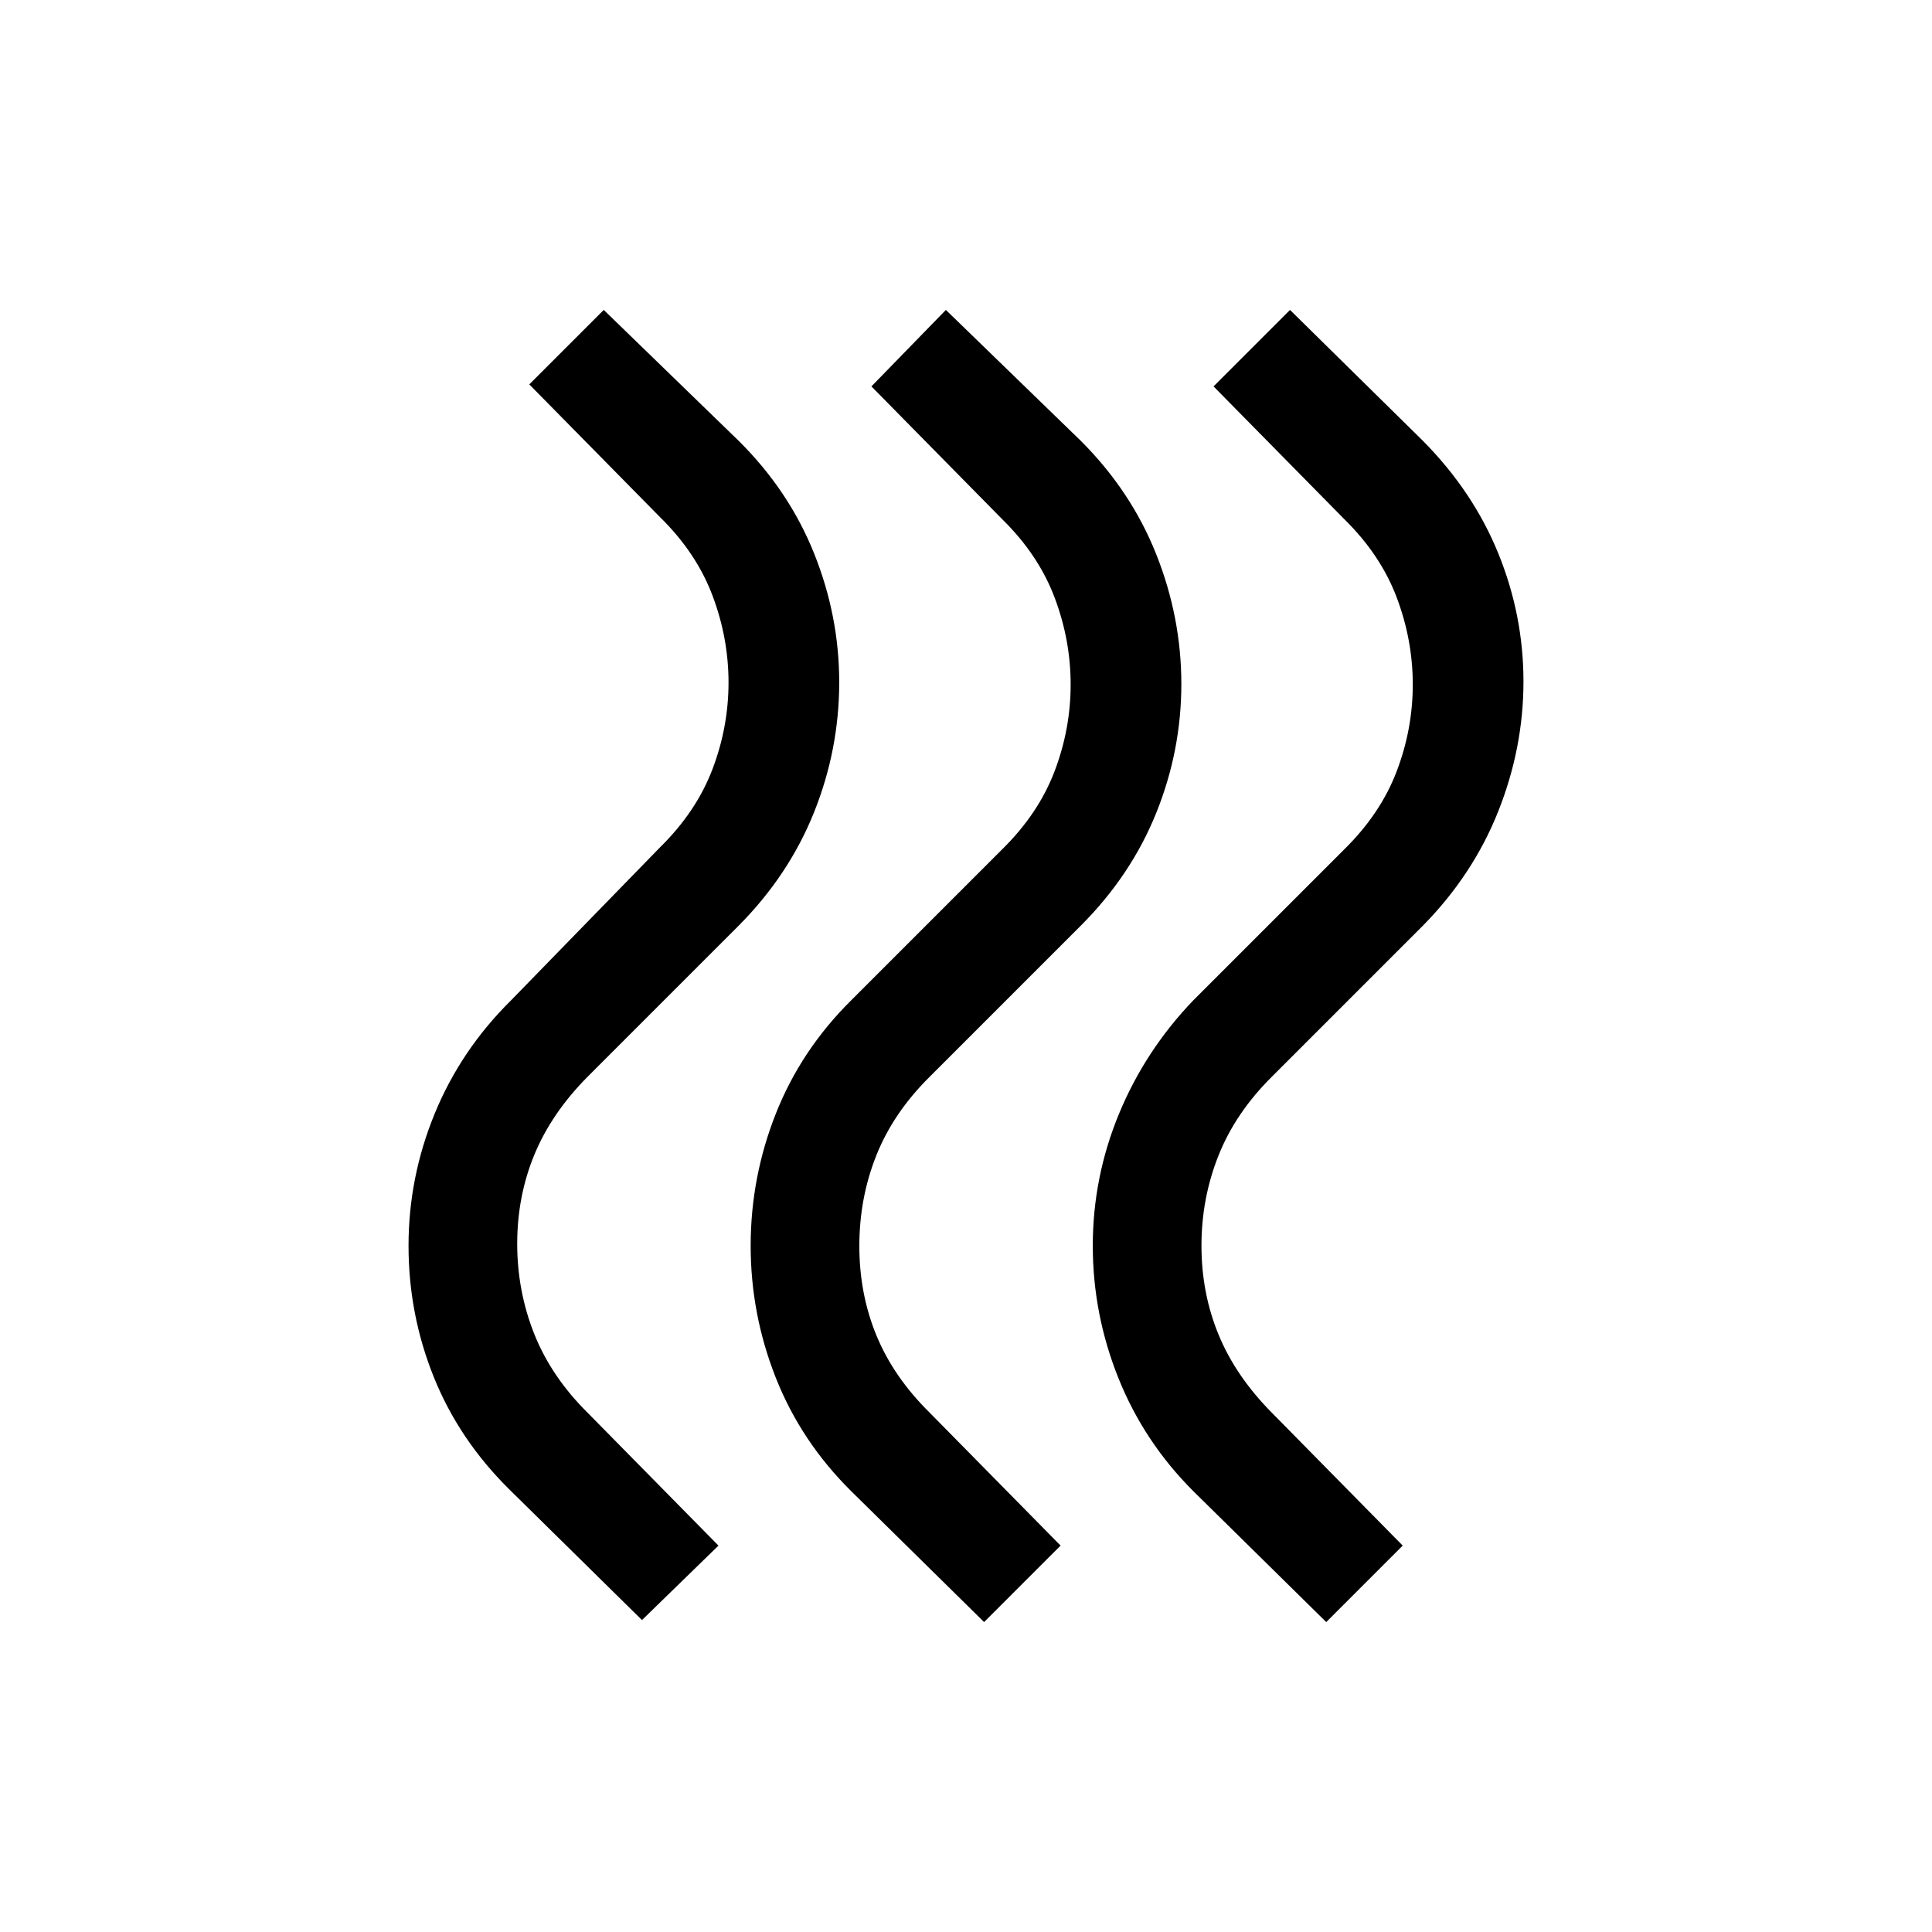<svg xmlns="http://www.w3.org/2000/svg" height="24" viewBox="0 -960 960 960" width="24"><path d="M593-219q-24.545-24.495-37.273-56.247Q543-307 543-341t13-65.5q13-31.5 37-56.5l75-75q18-17.71 26-38.729 8-21.02 8-43.145 0-22.126-8-43.286-8-21.161-26-38.84l-65-66 38-38 66 65q25 25.236 37.5 55.997t12.5 63.656q0 32.896-12.5 64.418Q732-525.406 707-500l-75 75q-18.065 17.906-26.532 39.169Q597-364.568 597-341q0 23.6 8.532 44.26Q614.065-276.08 632-258l65 66-38 38-66-65Zm-170 0q-25-24.75-37.5-56.375T373-341q0-34 12.5-65.625T423-463l75-75q18-17.71 26-38.729 8-21.02 8-43.145 0-22.126-8-43.286-8-21.161-26-38.84l-65-66 37-38 67 65q25 24.942 37.5 56.35t12.5 64.529q0 33.121-12.5 64.126Q562-524.989 537-500l-75 75q-18.065 17.853-26.532 39.054Q427-364.745 427-340.872q0 23.872 8.532 44.536Q444.065-275.673 462-258l65 66-38 38-66-65Zm-170-1q-25-24.726-37.5-55.863T203-341q0-34 13-65.656 13-31.656 38-56.344l74-76q18-17.71 26-38.729 8-21.02 8-43.145 0-22.126-8-43.286-8-21.161-26-38.84l-65-66 37-37 67 65q25 24.759 37.5 55.937Q417-653.885 417-621q0 33.388-12.5 64.611Q392-525.165 367-500l-75 75q-17.935 18.08-26.468 38.74Q257-365.6 257-342q0 23.568 8.468 44.831Q273.935-275.906 292-258l65 66-38 37-66-65Z"/></svg>